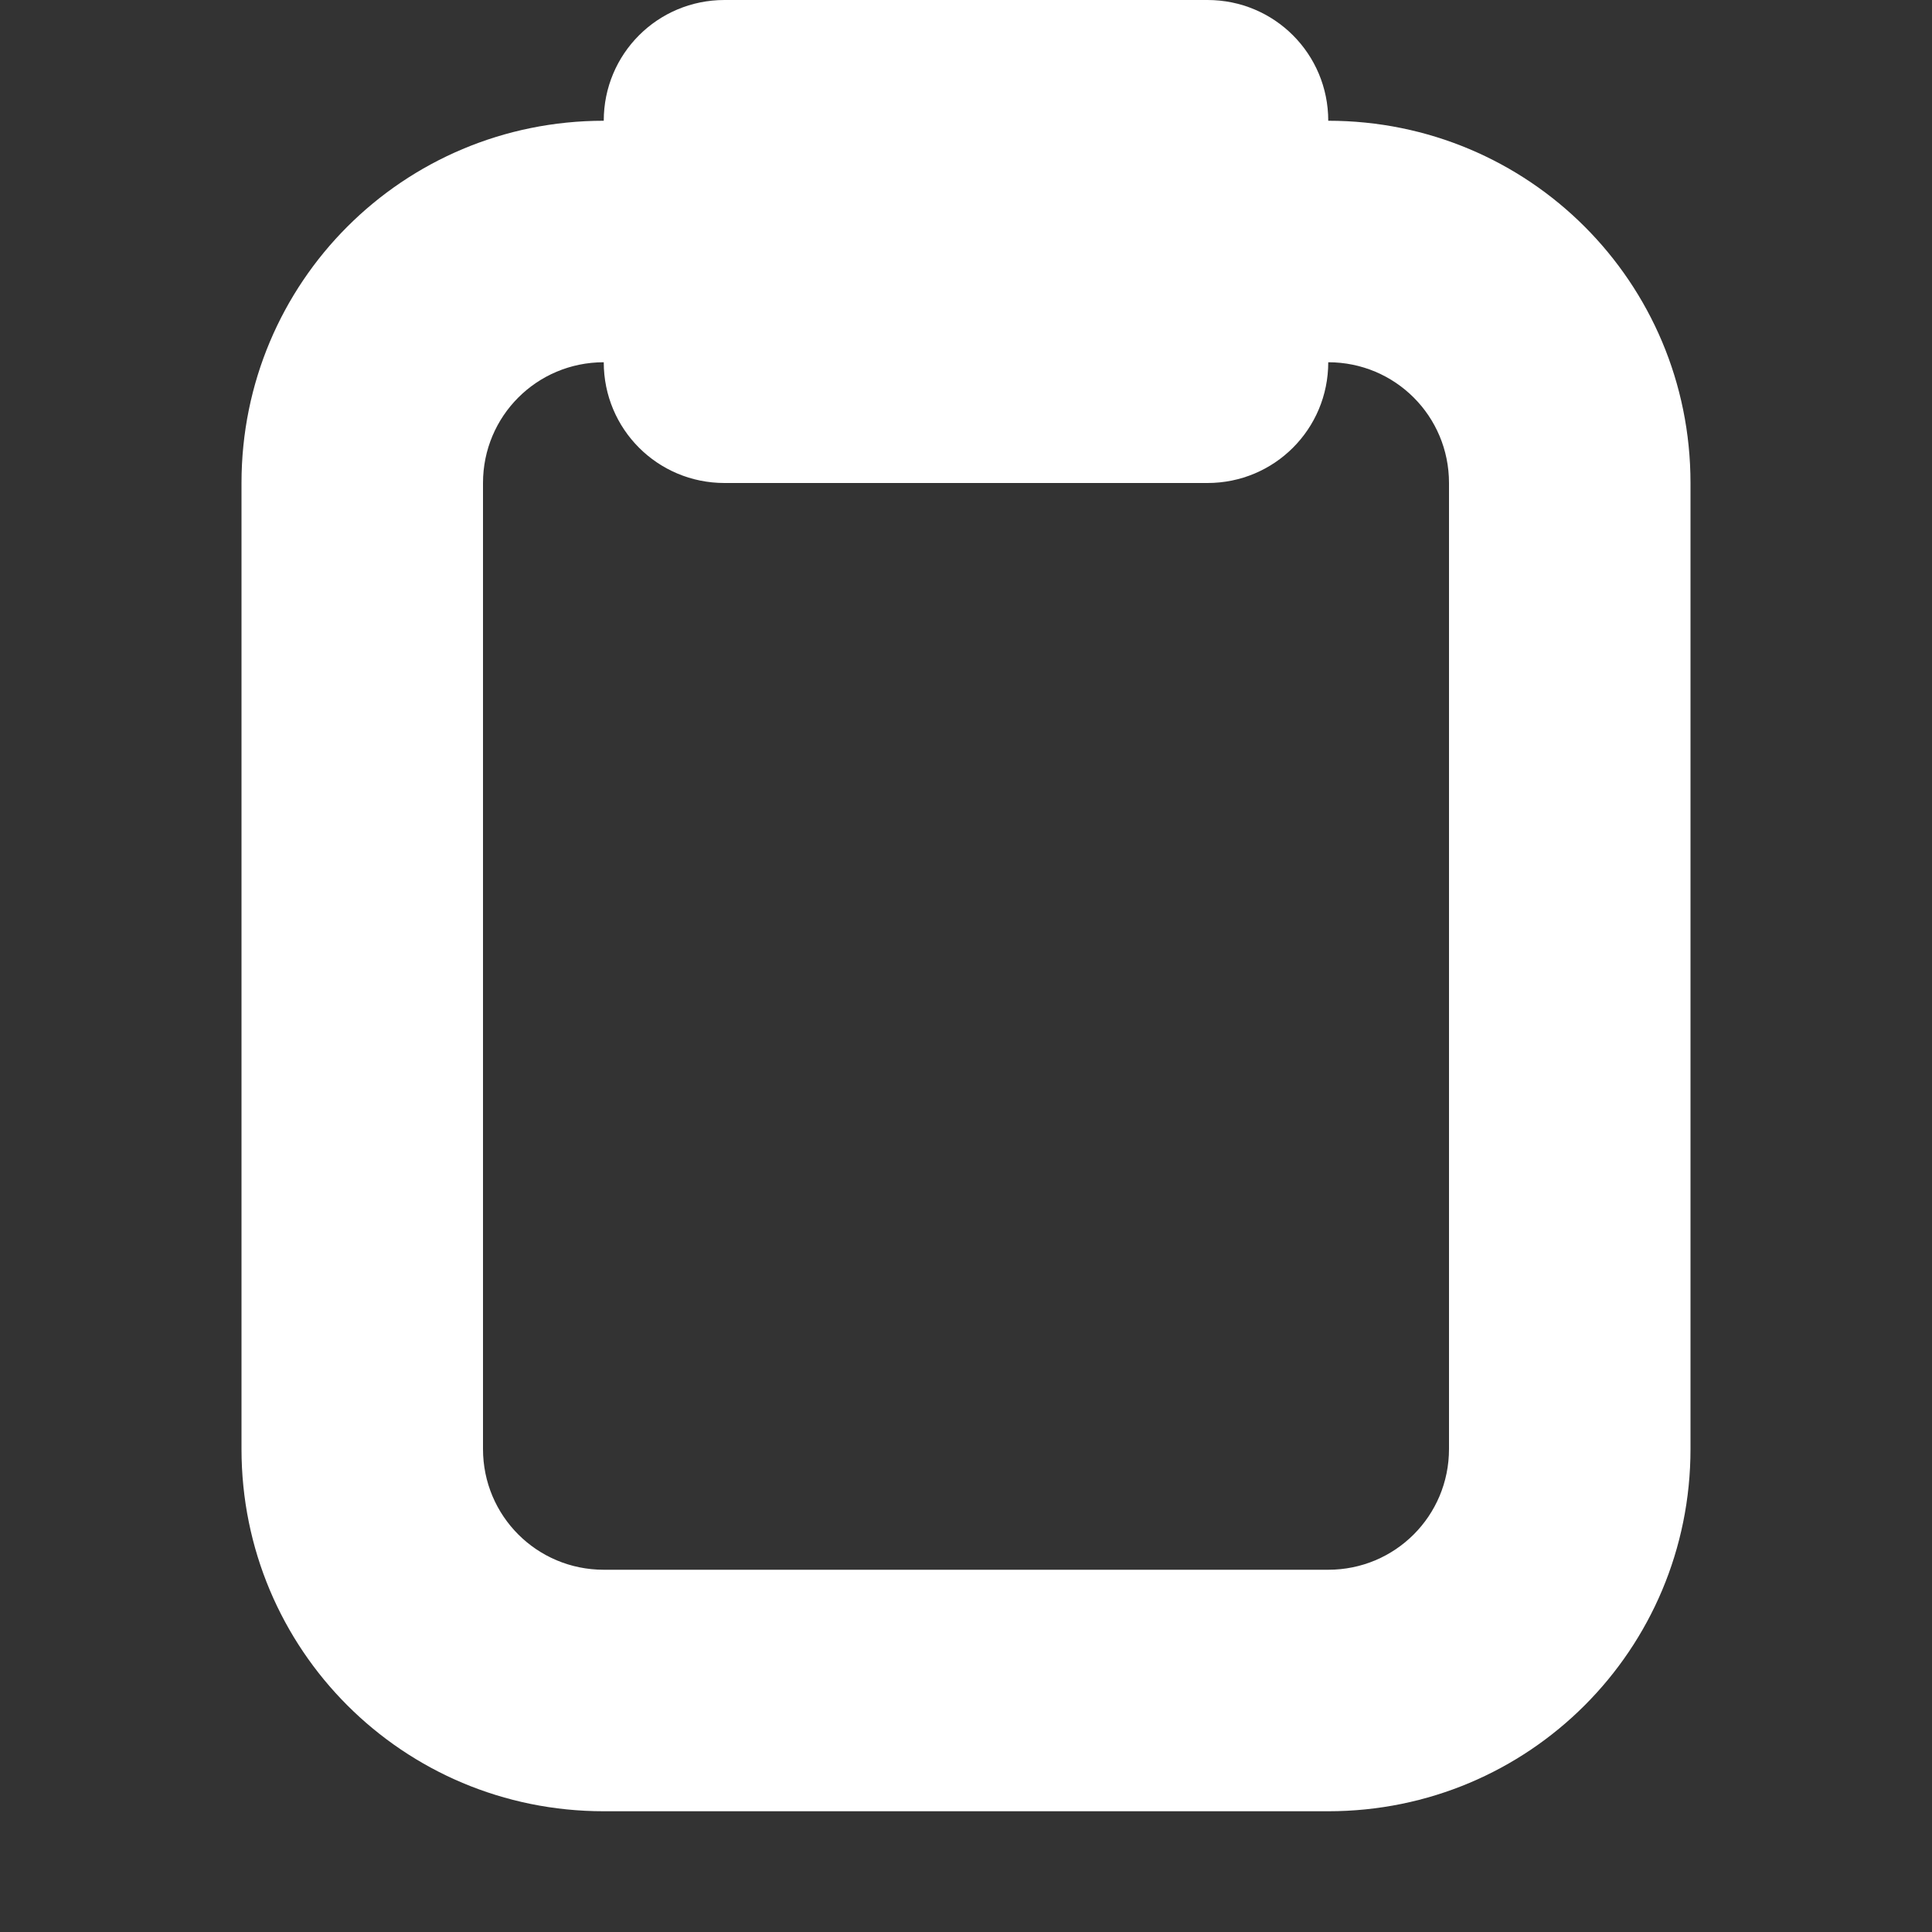 <svg xmlns="http://www.w3.org/2000/svg" width="16" height="16" viewBox="0 0 16 16">
<rect x="0" y="0" width="16" height="16" fill="#333333" stroke="none"/>
<path d="m14 4v8c0 1.662-1.338 3-3 3h-6c-1.662 0-3-1.338-3-3v-8c0-1.662 1.338-3 3-3 0-0.554 0.446-1 1-1h4c0.554 0 1 0.446 1 1 1.662 0 3 1.338 3 3zm-4 0h-4c-0.554 0-1-0.446-1-1-0.554 0-1 0.446-1 1v8c0 0.554 0.446 1 1 1h6c0.554 0 1-0.446 1-1v-8c0-0.554-0.446-1-1-1 0 0.554-0.446 1-1 1z" fill-rule="evenodd" fill="#fff" />
</svg>